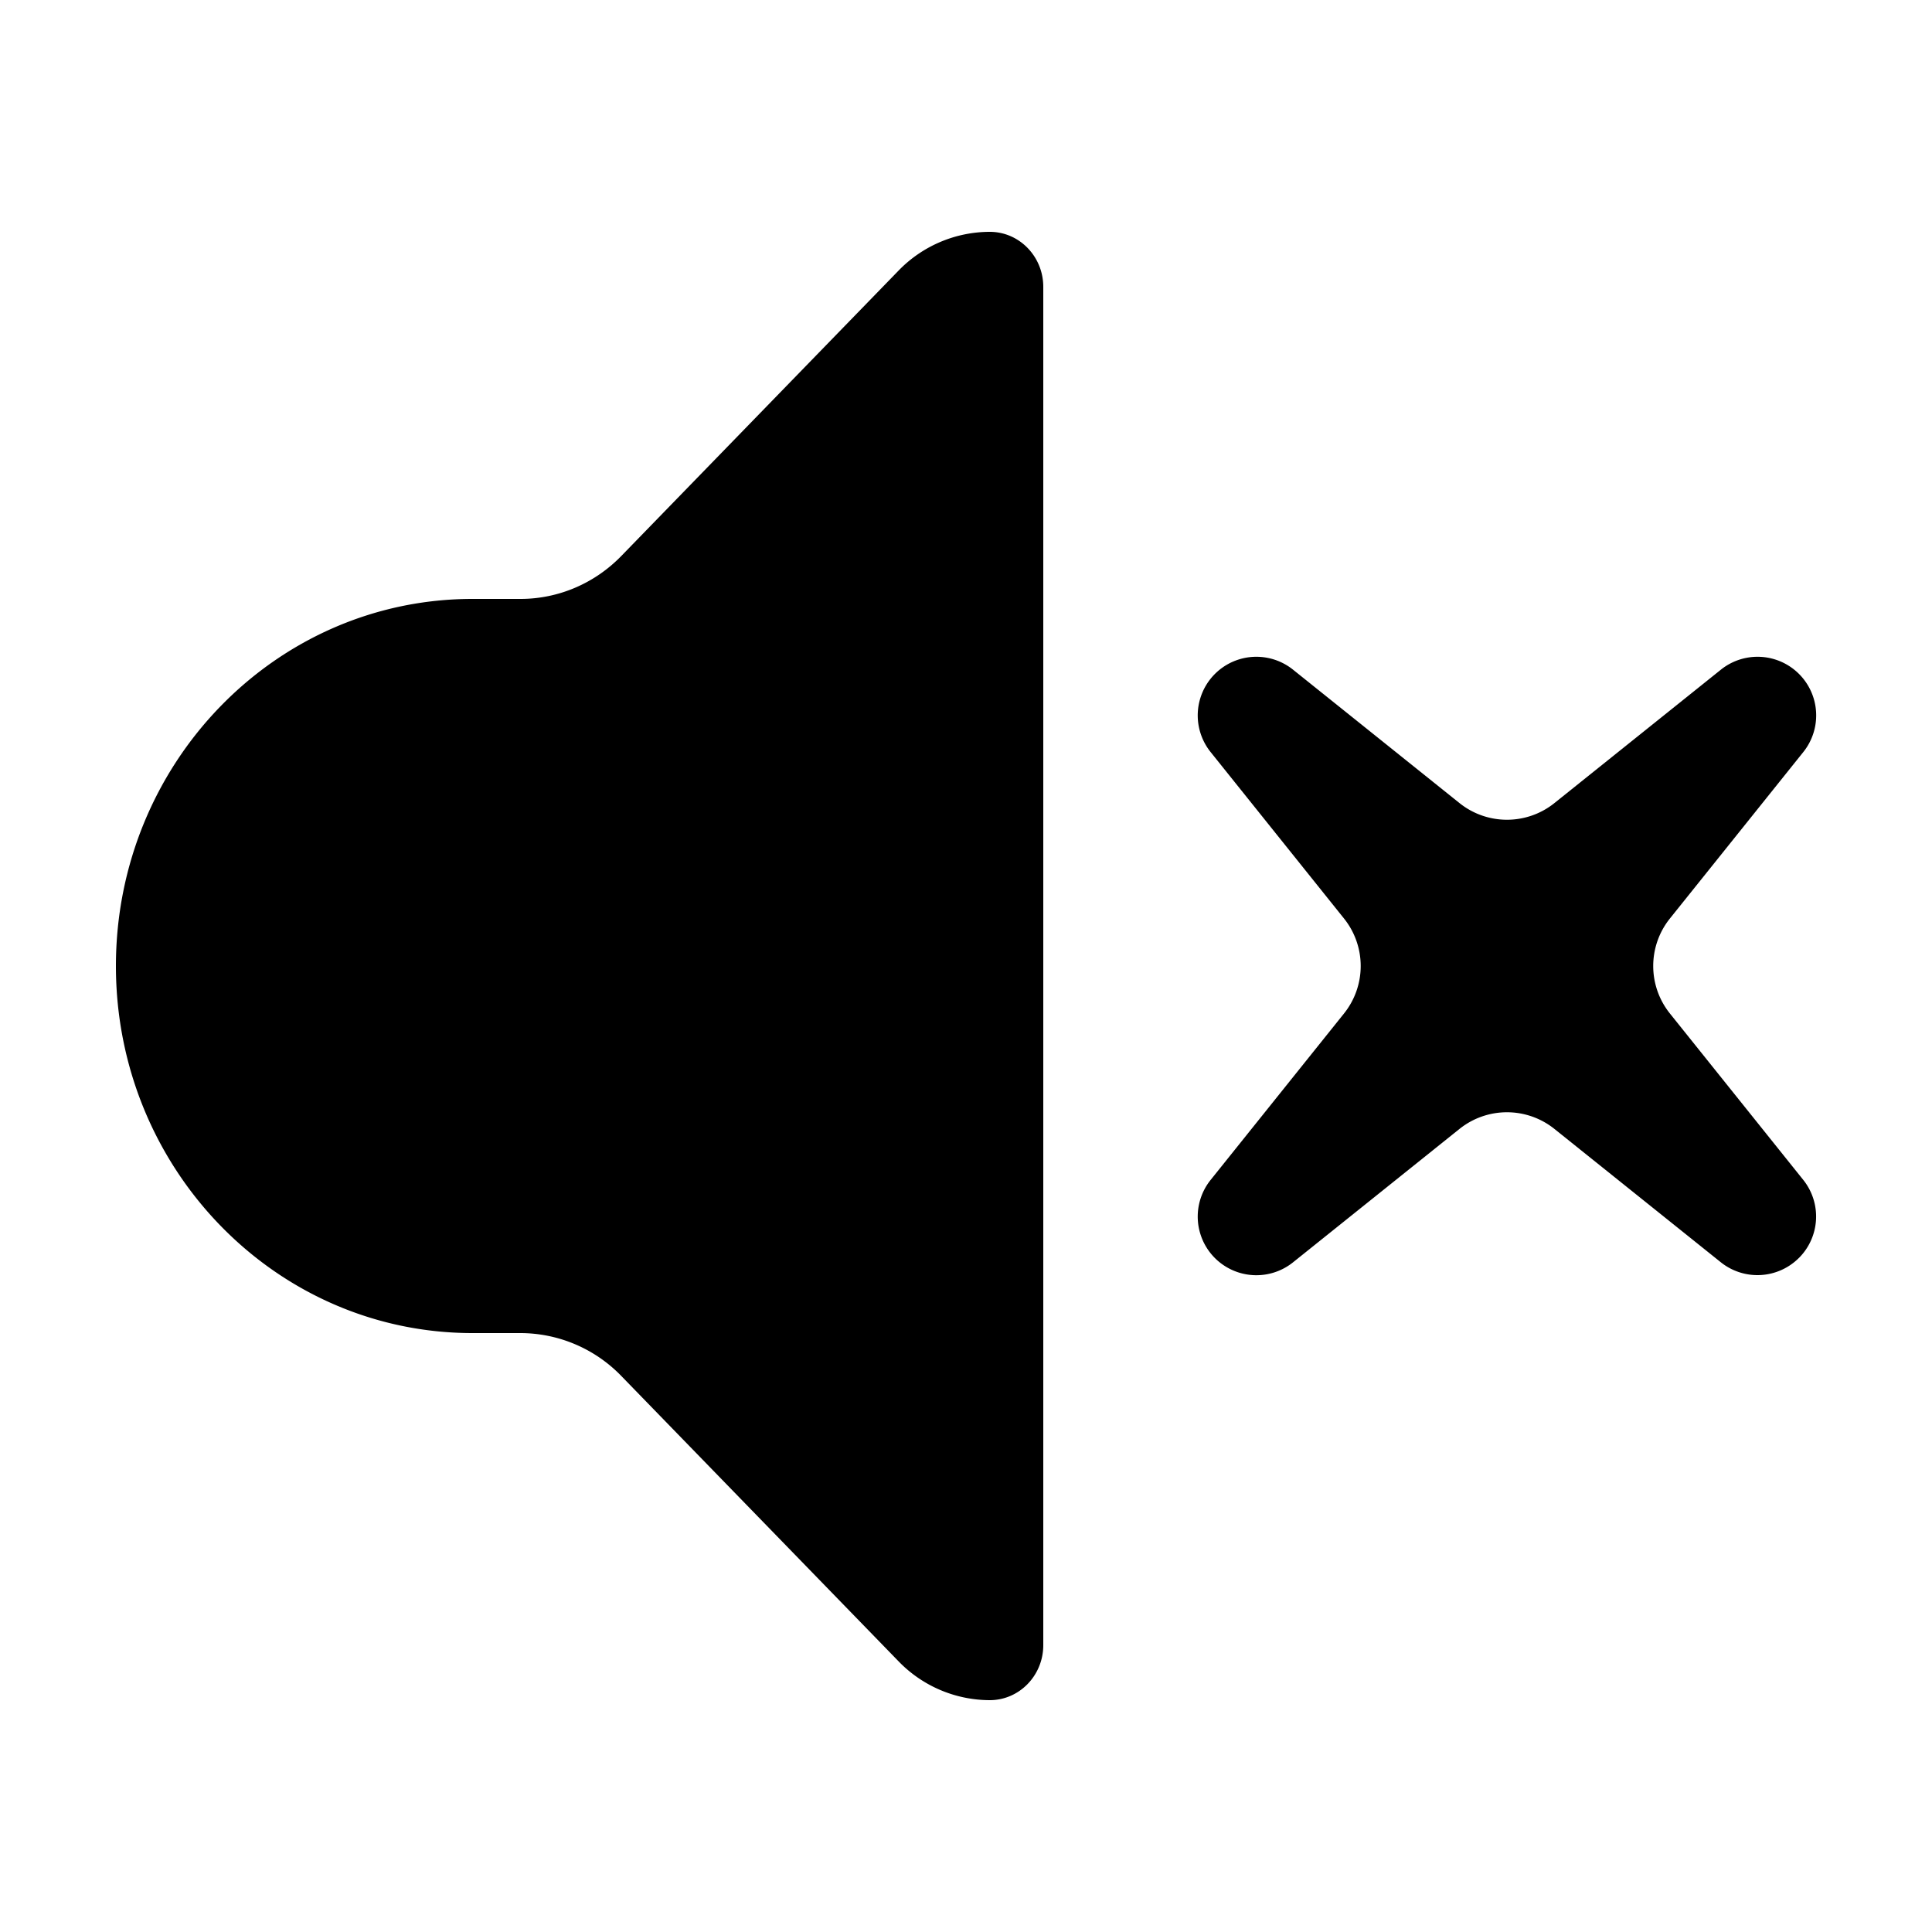<?xml version="1.0" standalone="no"?><!DOCTYPE svg PUBLIC "-//W3C//DTD SVG 1.1//EN" "http://www.w3.org/Graphics/SVG/1.1/DTD/svg11.dtd"><svg viewBox="0 0 1024 1024" version="1.1" xmlns="http://www.w3.org/2000/svg"><path  d="M552.96 152.064v719.872c0 16.118-12.698 29.184-28.365 29.184a67.482 67.482 0 0 1-48.394-20.644L329.359 729.354a74.547 74.547 0 0 0-53.493-22.794H250.47c-104.386 0-189.03-87.101-189.03-194.56s84.644-194.56 189.03-194.56h25.396c20.07 0 39.3-8.192 53.473-22.794L476.18 143.503a67.482 67.482 0 0 1 48.436-20.623c15.646 0 28.344 13.066 28.344 29.184z m400.507 514.662a31.068 31.068 0 0 1-41.41 2.294l-88.167-70.656a40.243 40.243 0 0 0-50.34 0l-88.166 70.656a31.068 31.068 0 0 1-43.684-43.684l70.656-88.166a40.243 40.243 0 0 0 0-50.34L641.7 398.664a31.068 31.068 0 0 1 43.684-43.684l88.166 70.656c14.705 11.796 35.635 11.796 50.34 0l88.166-70.656a31.068 31.068 0 0 1 43.684 43.684l-70.656 88.166a40.243 40.243 0 0 0 0 50.34l70.656 88.166a31.068 31.068 0 0 1-2.273 41.41z" /></svg>